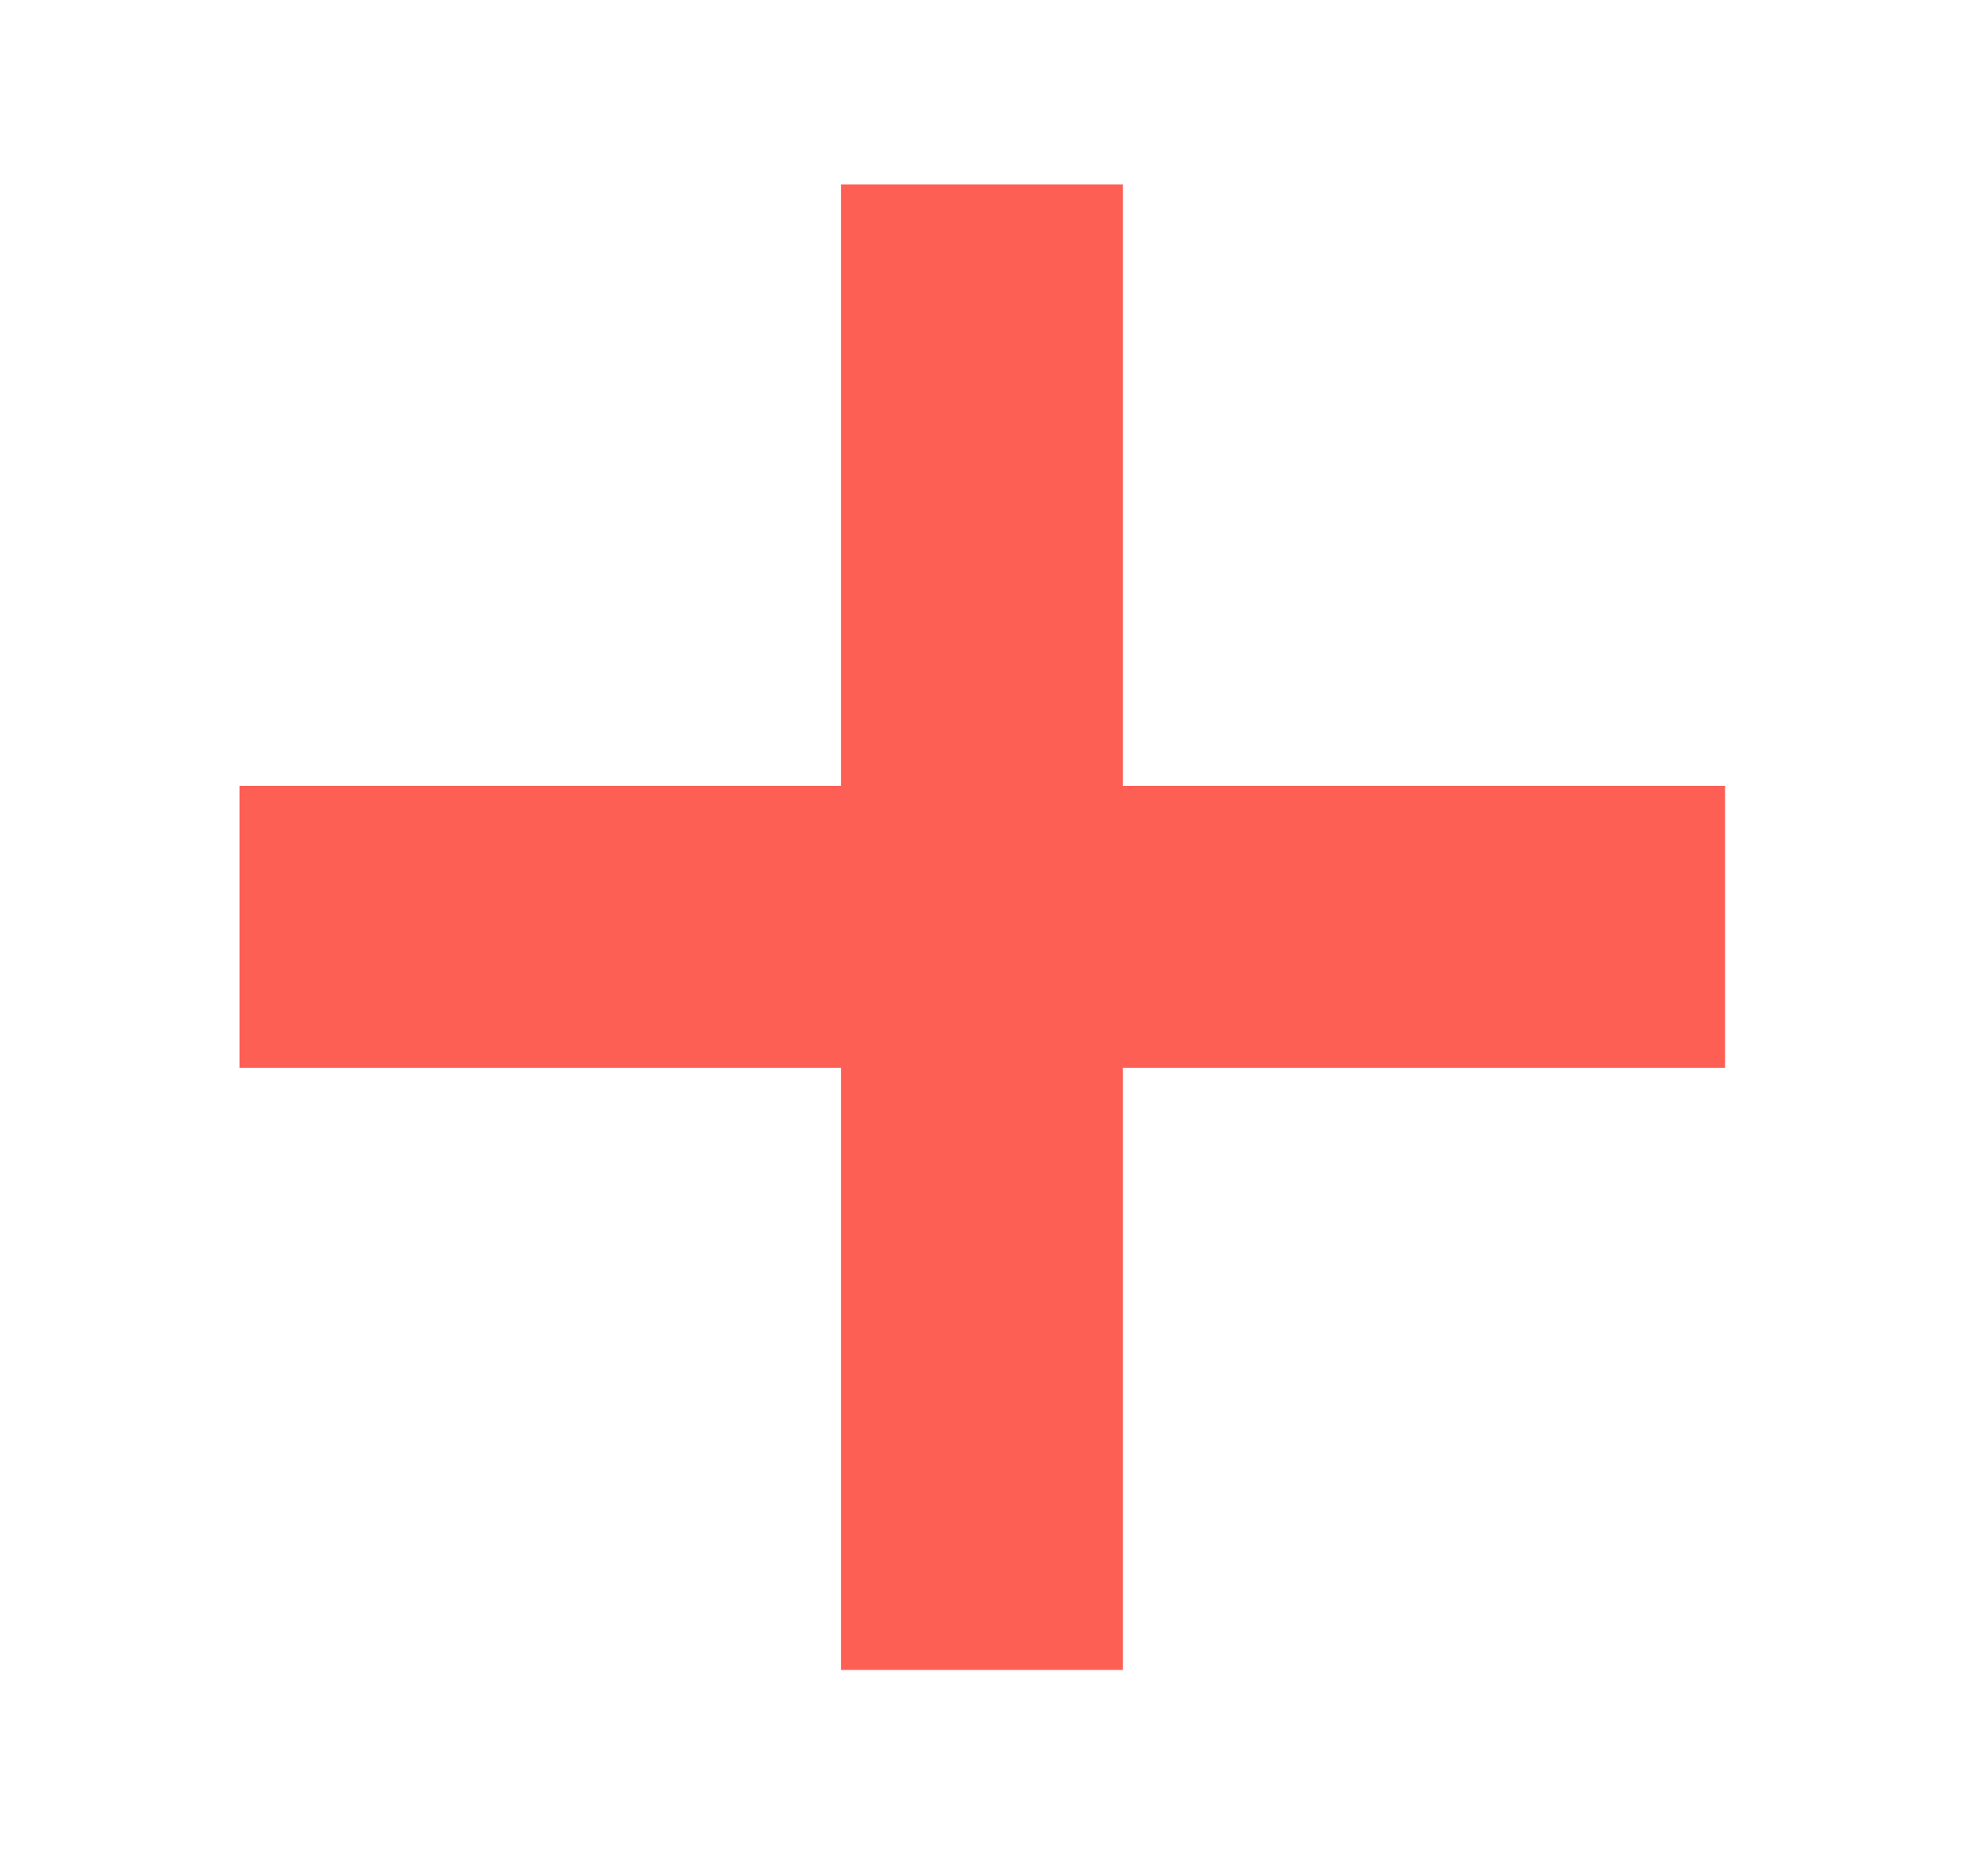 <?xml version="1.0" encoding="utf-8"?>
<!-- Generator: Adobe Illustrator 24.1.2, SVG Export Plug-In . SVG Version: 6.00 Build 0)  -->
<svg version="1.1" id="Calque_1" xmlns="http://www.w3.org/2000/svg" xmlns:xlink="http://www.w3.org/1999/xlink" x="0px" y="0px"
	 viewBox="0 0 25.28 23.89" style="enable-background:new 0 0 25.28 23.89;" xml:space="preserve">
<style type="text/css">
	.st0{fill:#FE5F55;}
</style>
<g>
	<g>
		<g>
			<rect x="10.71" y="2.35" class="st0" width="3.59" height="18.92"/>
		</g>
		<g>
			<rect x="3.05" y="10.01" class="st0" width="18.92" height="3.59"/>
		</g>
	</g>
</g>
</svg>
